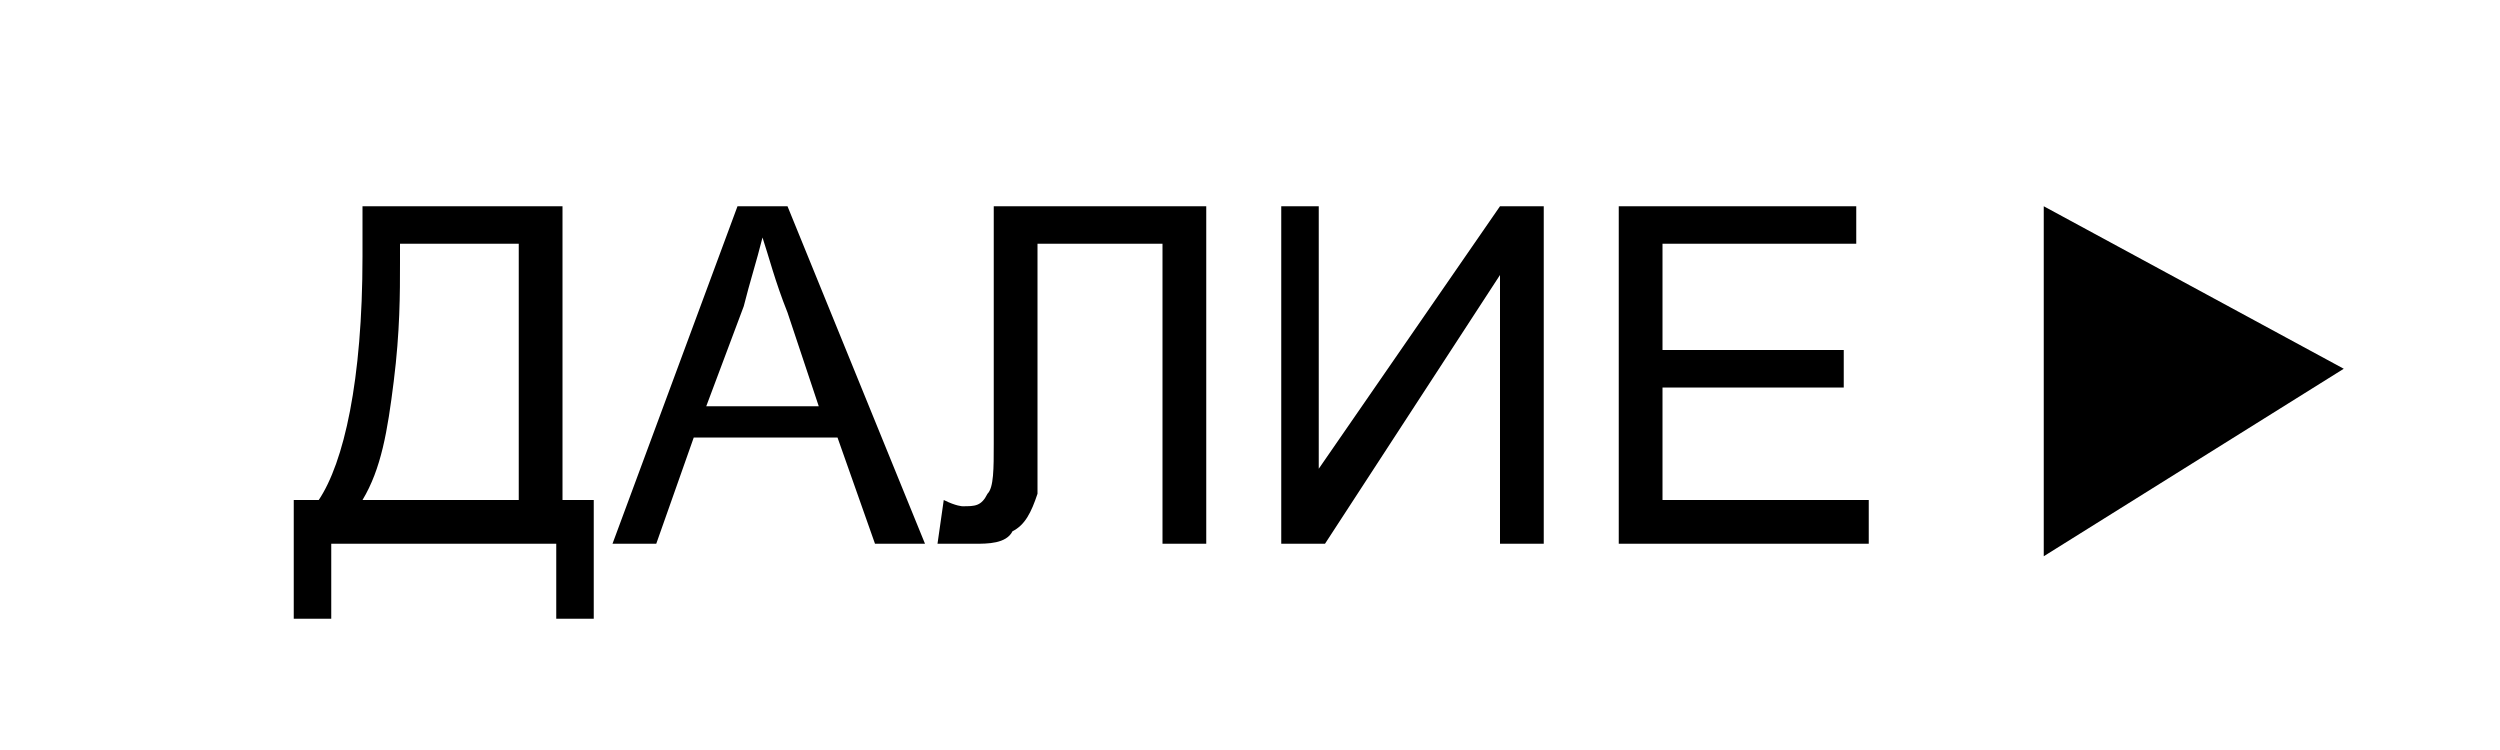 <?xml version="1.0" encoding="UTF-8"?>
<!DOCTYPE svg PUBLIC "-//W3C//DTD SVG 1.1//EN" "http://www.w3.org/Graphics/SVG/1.1/DTD/svg11.dtd">
<!-- Creator: CorelDRAW X8 -->
<svg xmlns="http://www.w3.org/2000/svg" xml:space="preserve" width="400px" height="120px" version="1.1" style="shape-rendering:geometricPrecision; text-rendering:geometricPrecision; image-rendering:optimizeQuality; fill-rule:evenodd; clip-rule:evenodd"
viewBox="0 0 400 120"
 xmlns:xlink="http://www.w3.org/1999/xlink">
 <defs>
  <style type="text/css">
   <![CDATA[
    .fil1 {fill:black}
    .fil0 {fill:black;fill-rule:nonzero}
   ]]>
  </style>
 </defs>
 <g id="Слой_x0020_1">
  <g id="_2712469418320">
   <path class="fil0" d="M58 33l32 0 0 47 5 0 0 19 -6 0 0 -12 -36 0 0 12 -6 0 0 -19 4 0c4,-6 7,-19 7,-39l0 -8zm25 6l-19 0 0 3c0,5 0,11 -1,19 -1,8 -2,14 -5,19l25 0 0 -41zm15 48l20 -54 8 0 22 54 -8 0 -6 -17 -23 0 -6 17 -7 0zm15 -22l18 0 -5 -15c-2,-5 -3,-9 -4,-12 -1,4 -2,7 -3,11l-6 16zm46 -32l34 0 0 54 -7 0 0 -48 -20 0 0 28c0,5 0,10 0,12 -1,3 -2,5 -4,6 -1,2 -4,2 -6,2 -2,0 -4,0 -6,0l1 -7c2,1 3,1 3,1 2,0 3,0 4,-2 1,-1 1,-4 1,-8l0 -38zm46 0l6 0 0 42 29 -42 7 0 0 54 -7 0 0 -43 -28 43 -7 0 0 -54zm54 54l0 -54 38 0 0 6 -31 0 0 17 29 0 0 6 -29 0 0 18 33 0 0 7 -40 0z"/>
   <polygon class="fil1" points="375,59 327,33 327,89 "/>
  </g>
 </g>
</svg>
